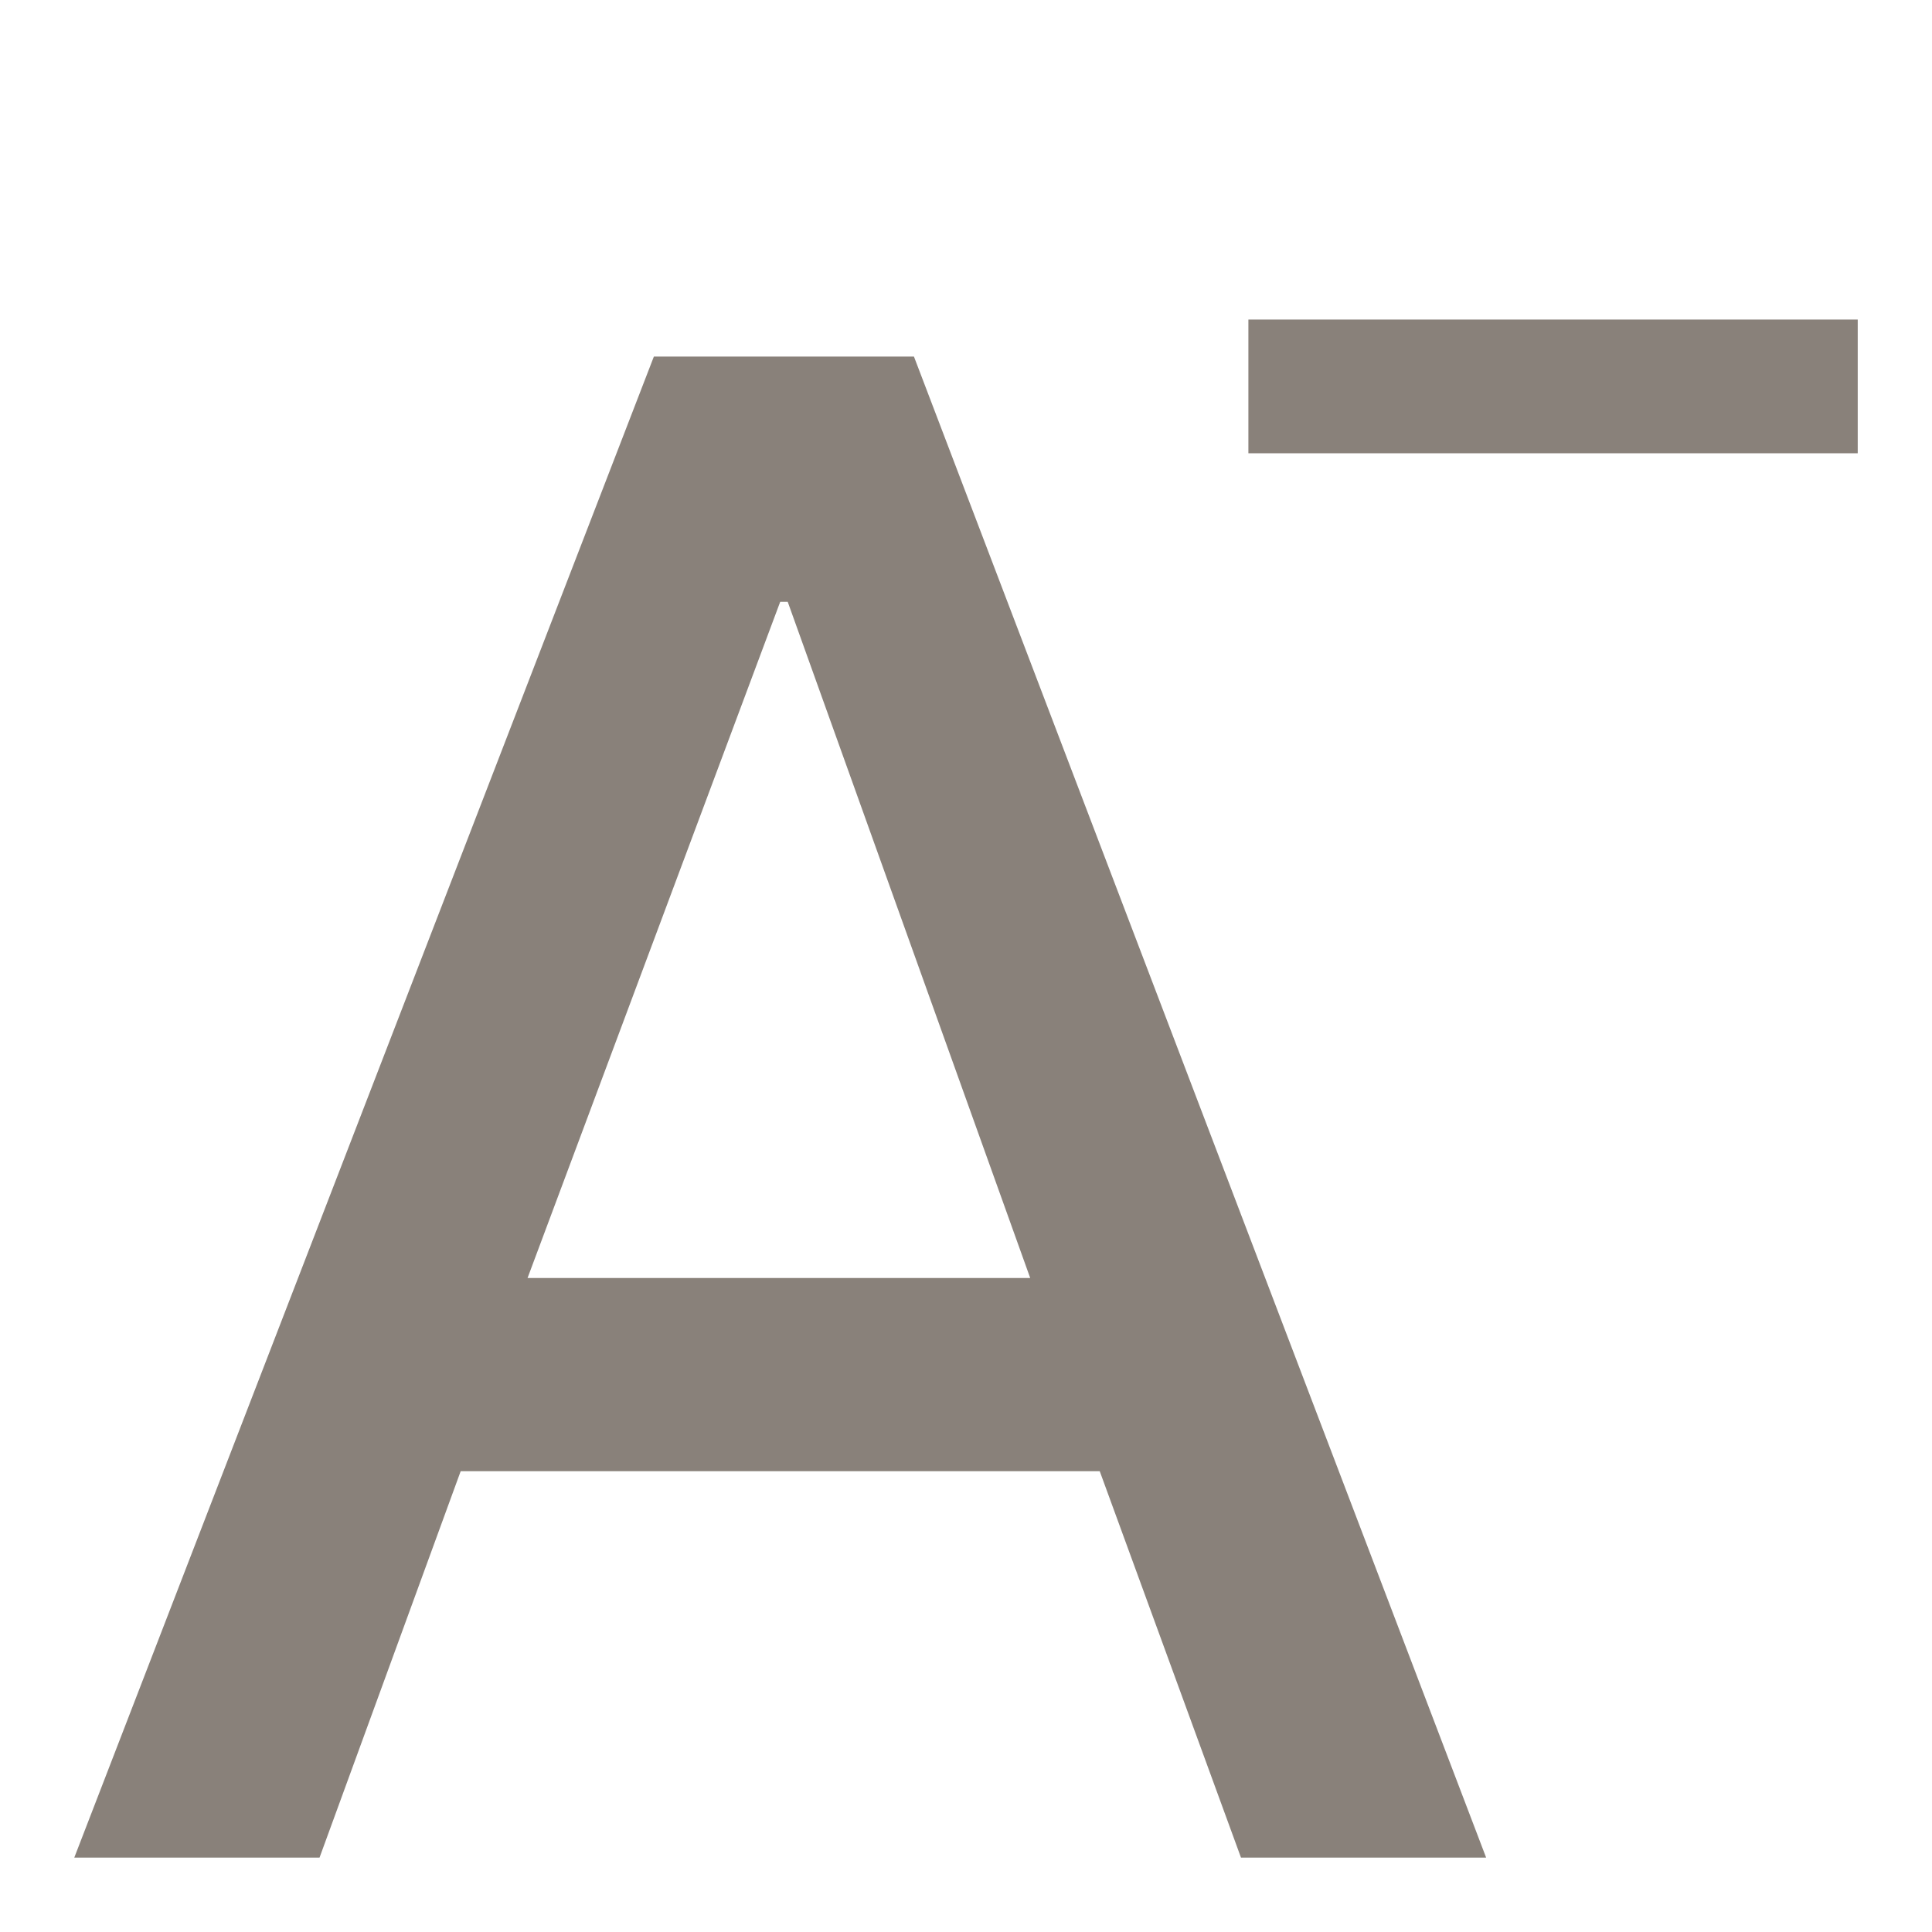 <svg width="18" height="18" viewBox="0 0 18 18" fill="none" xmlns="http://www.w3.org/2000/svg">
<path d="M8.515 3.322L13.846 17.307H11.562L10.246 13.707H4.292L2.977 17.307H0.692L6.092 3.322H8.515ZM9.623 11.976L7.339 5.607H7.269L4.915 11.907H9.623V11.976Z" fill="#89817A"/>
<path d="M17.308 2.977H11.631V4.223H17.308V2.977Z" fill="#89817A"/>
</svg>
